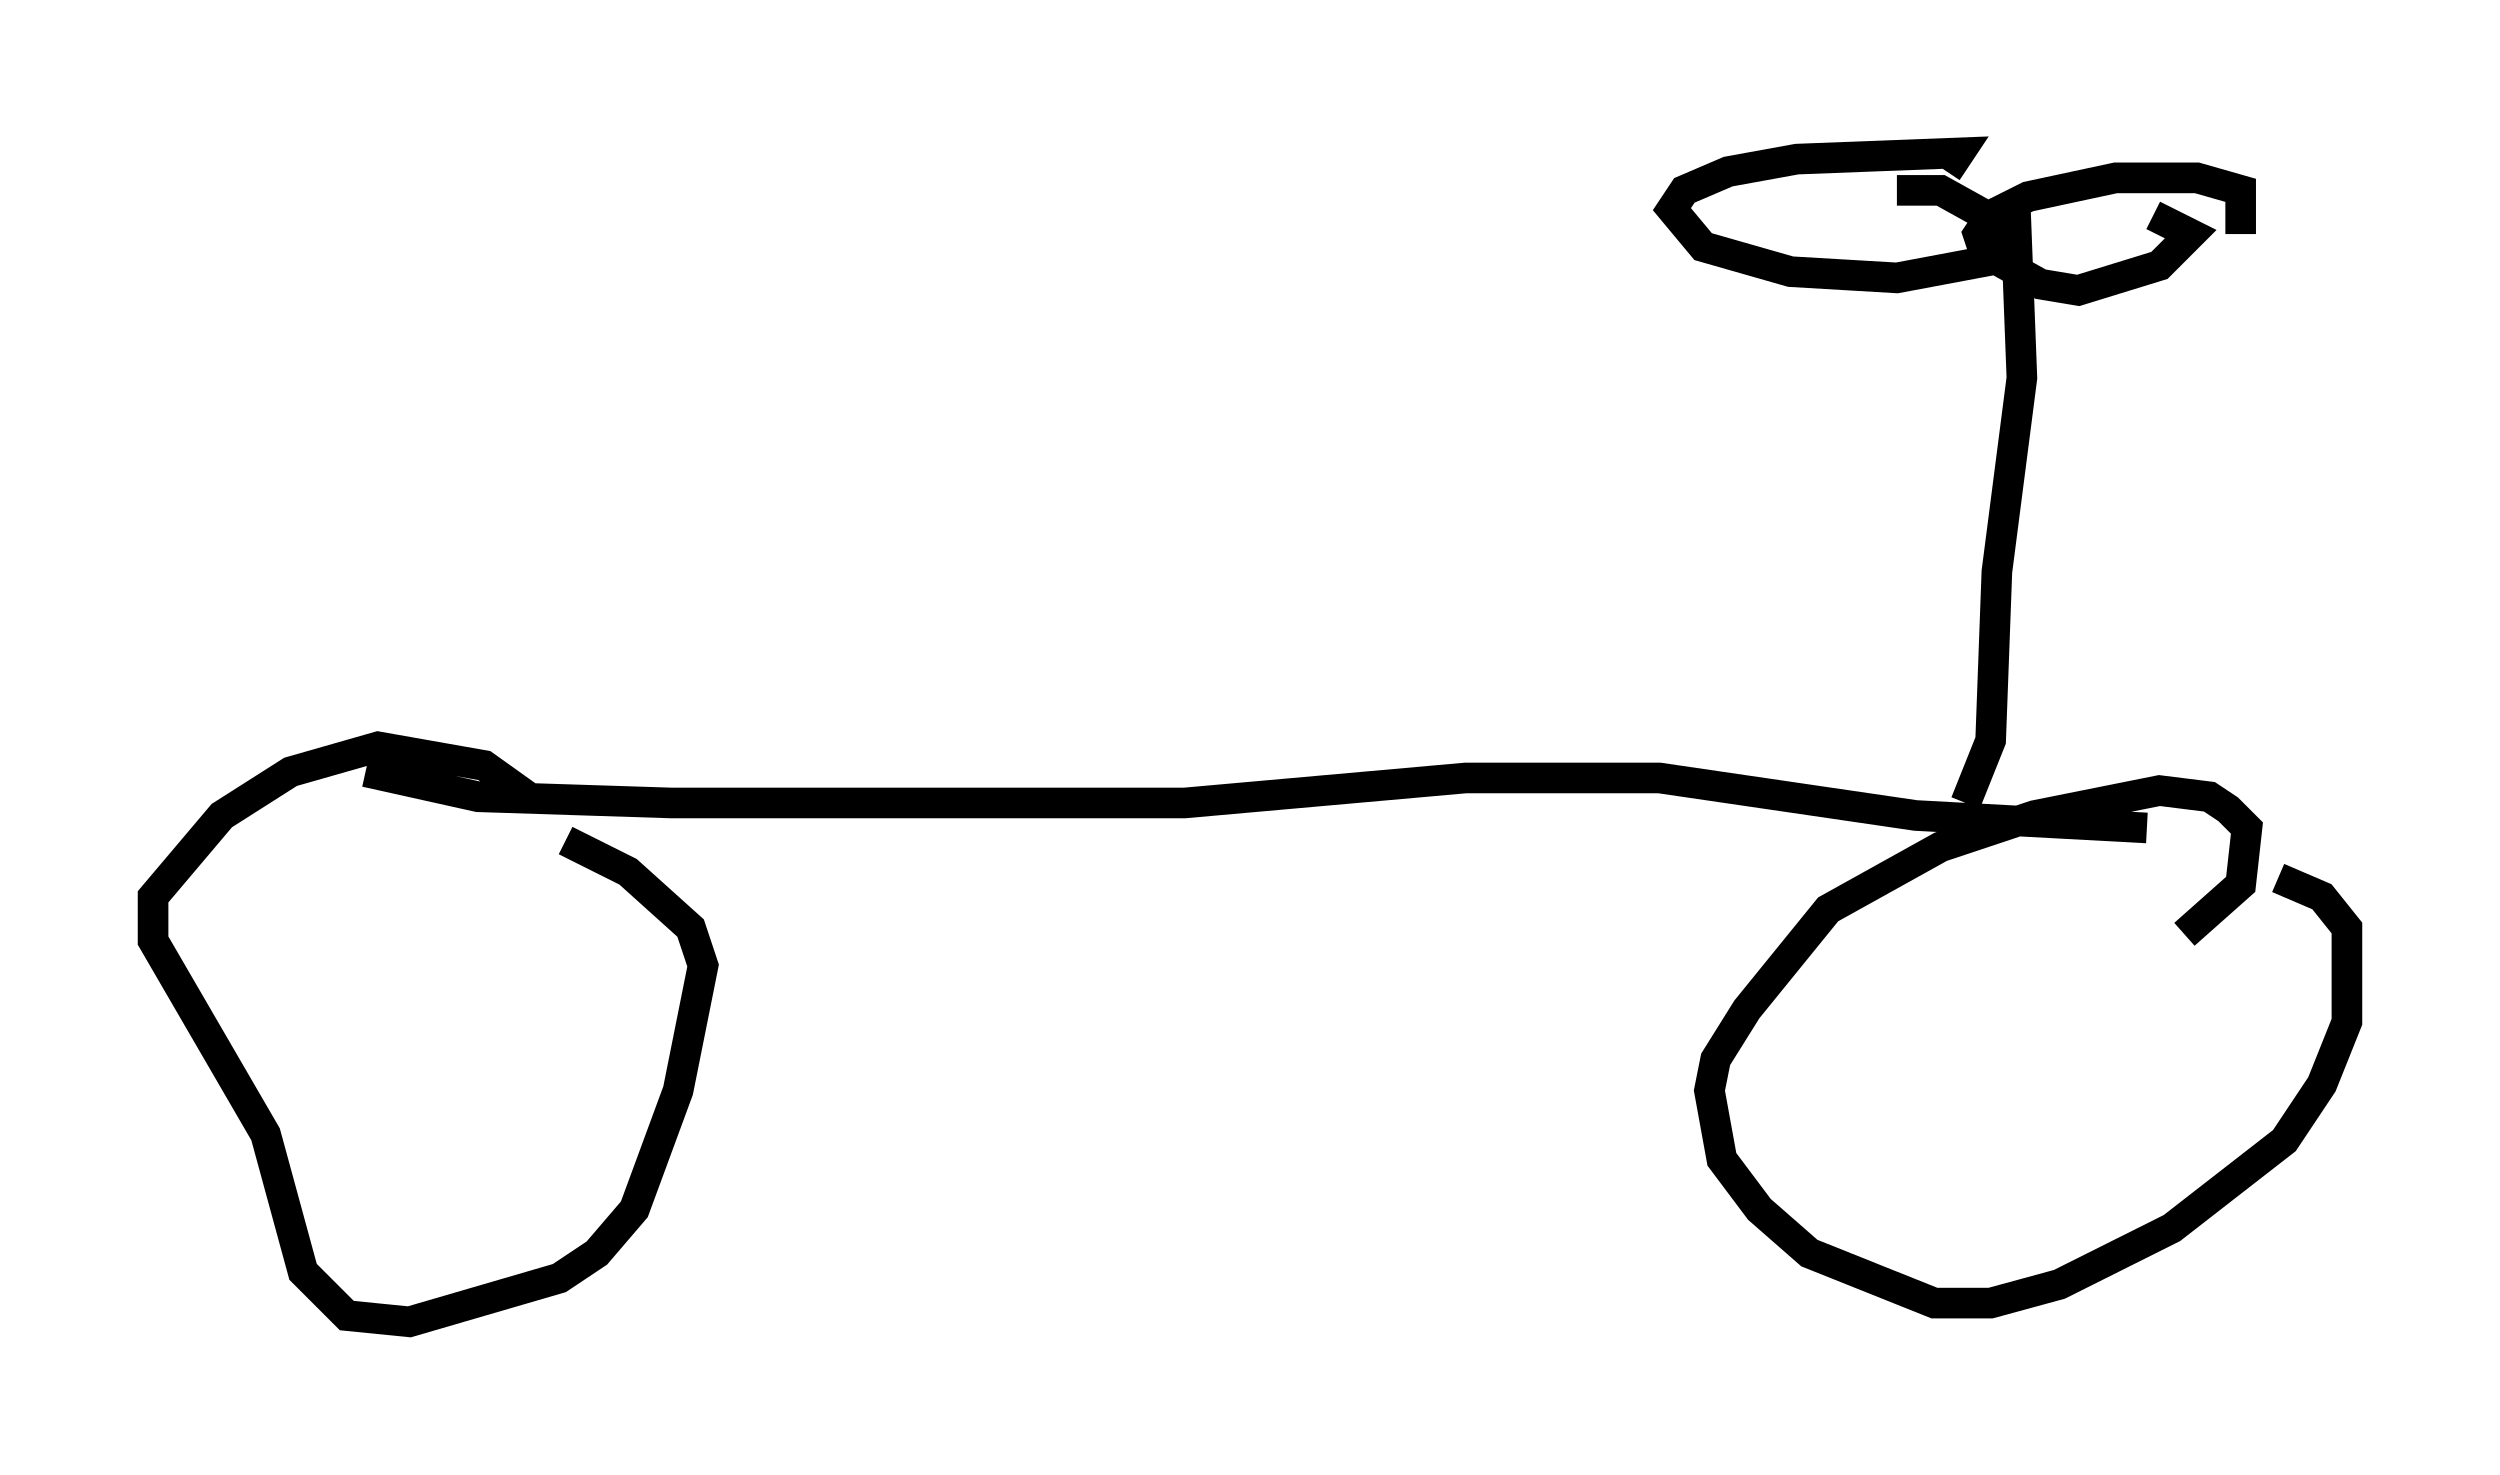 <?xml version="1.0" encoding="utf-8" ?>
<svg baseProfile="full" height="48.18" version="1.1" width="81.663" xmlns="http://www.w3.org/2000/svg" xmlns:ev="http://www.w3.org/2001/xml-events" xmlns:xlink="http://www.w3.org/1999/xlink"><defs /><rect fill="white" height="48.18" width="81.663" x="0" y="0" /><path d="M18.475, 28.479 m-1.225, -2.45 l-1.429, -1.021 -3.471, -0.613 l-2.858, 0.817 -2.246, 1.429 l-2.246, 2.654 0.0, 1.429 l3.675, 6.329 1.225, 4.492 l1.429, 1.429 2.042, 0.204 l4.9, -1.429 1.225, -0.817 l1.225, -1.429 1.429, -3.879 l0.817, -4.083 -0.408, -1.225 l-2.042, -1.838 -2.042, -1.021 m52.88, 3.063 l1.838, -1.633 0.204, -1.838 l-0.613, -0.613 -0.613, -0.408 l-1.633, -0.204 -4.083, 0.817 l-3.063, 1.021 -3.675, 2.042 l-2.654, 3.267 -1.021, 1.633 l-0.204, 1.021 0.408, 2.246 l1.225, 1.633 1.633, 1.429 l4.083, 1.633 1.838, 0.0 l2.246, -0.613 3.675, -1.838 l3.675, -2.858 1.225, -1.838 l0.817, -2.042 0.0, -3.063 l-0.817, -1.021 -1.429, -0.613 m-62.476, -3.471 l3.675, 0.817 6.329, 0.204 l16.742, 0.0 9.188, -0.817 l6.329, 0.0 8.371, 1.225 l7.554, 0.408 m-5.921, -0.817 l0.817, -2.042 0.204, -5.513 l0.817, -6.329 -0.204, -5.308 l-0.408, -0.613 m-1.838, -0.817 l0.408, -0.613 -5.308, 0.204 l-2.246, 0.408 -1.429, 0.613 l-0.408, 0.613 1.021, 1.225 l2.858, 0.817 3.471, 0.204 l3.267, -0.613 0.408, -0.613 l-0.408, -0.613 -1.838, -1.021 l-1.429, 0.0 m11.229, 1.429 l0.0, -1.429 -1.429, -0.408 l-2.654, 0.0 -2.858, 0.613 l-1.225, 0.613 -0.408, 0.613 l0.204, 0.613 1.838, 1.021 l1.225, 0.204 2.654, -0.817 l1.021, -1.021 -1.225, -0.613 " fill="none" stroke="black" stroke-width="1" /></svg>